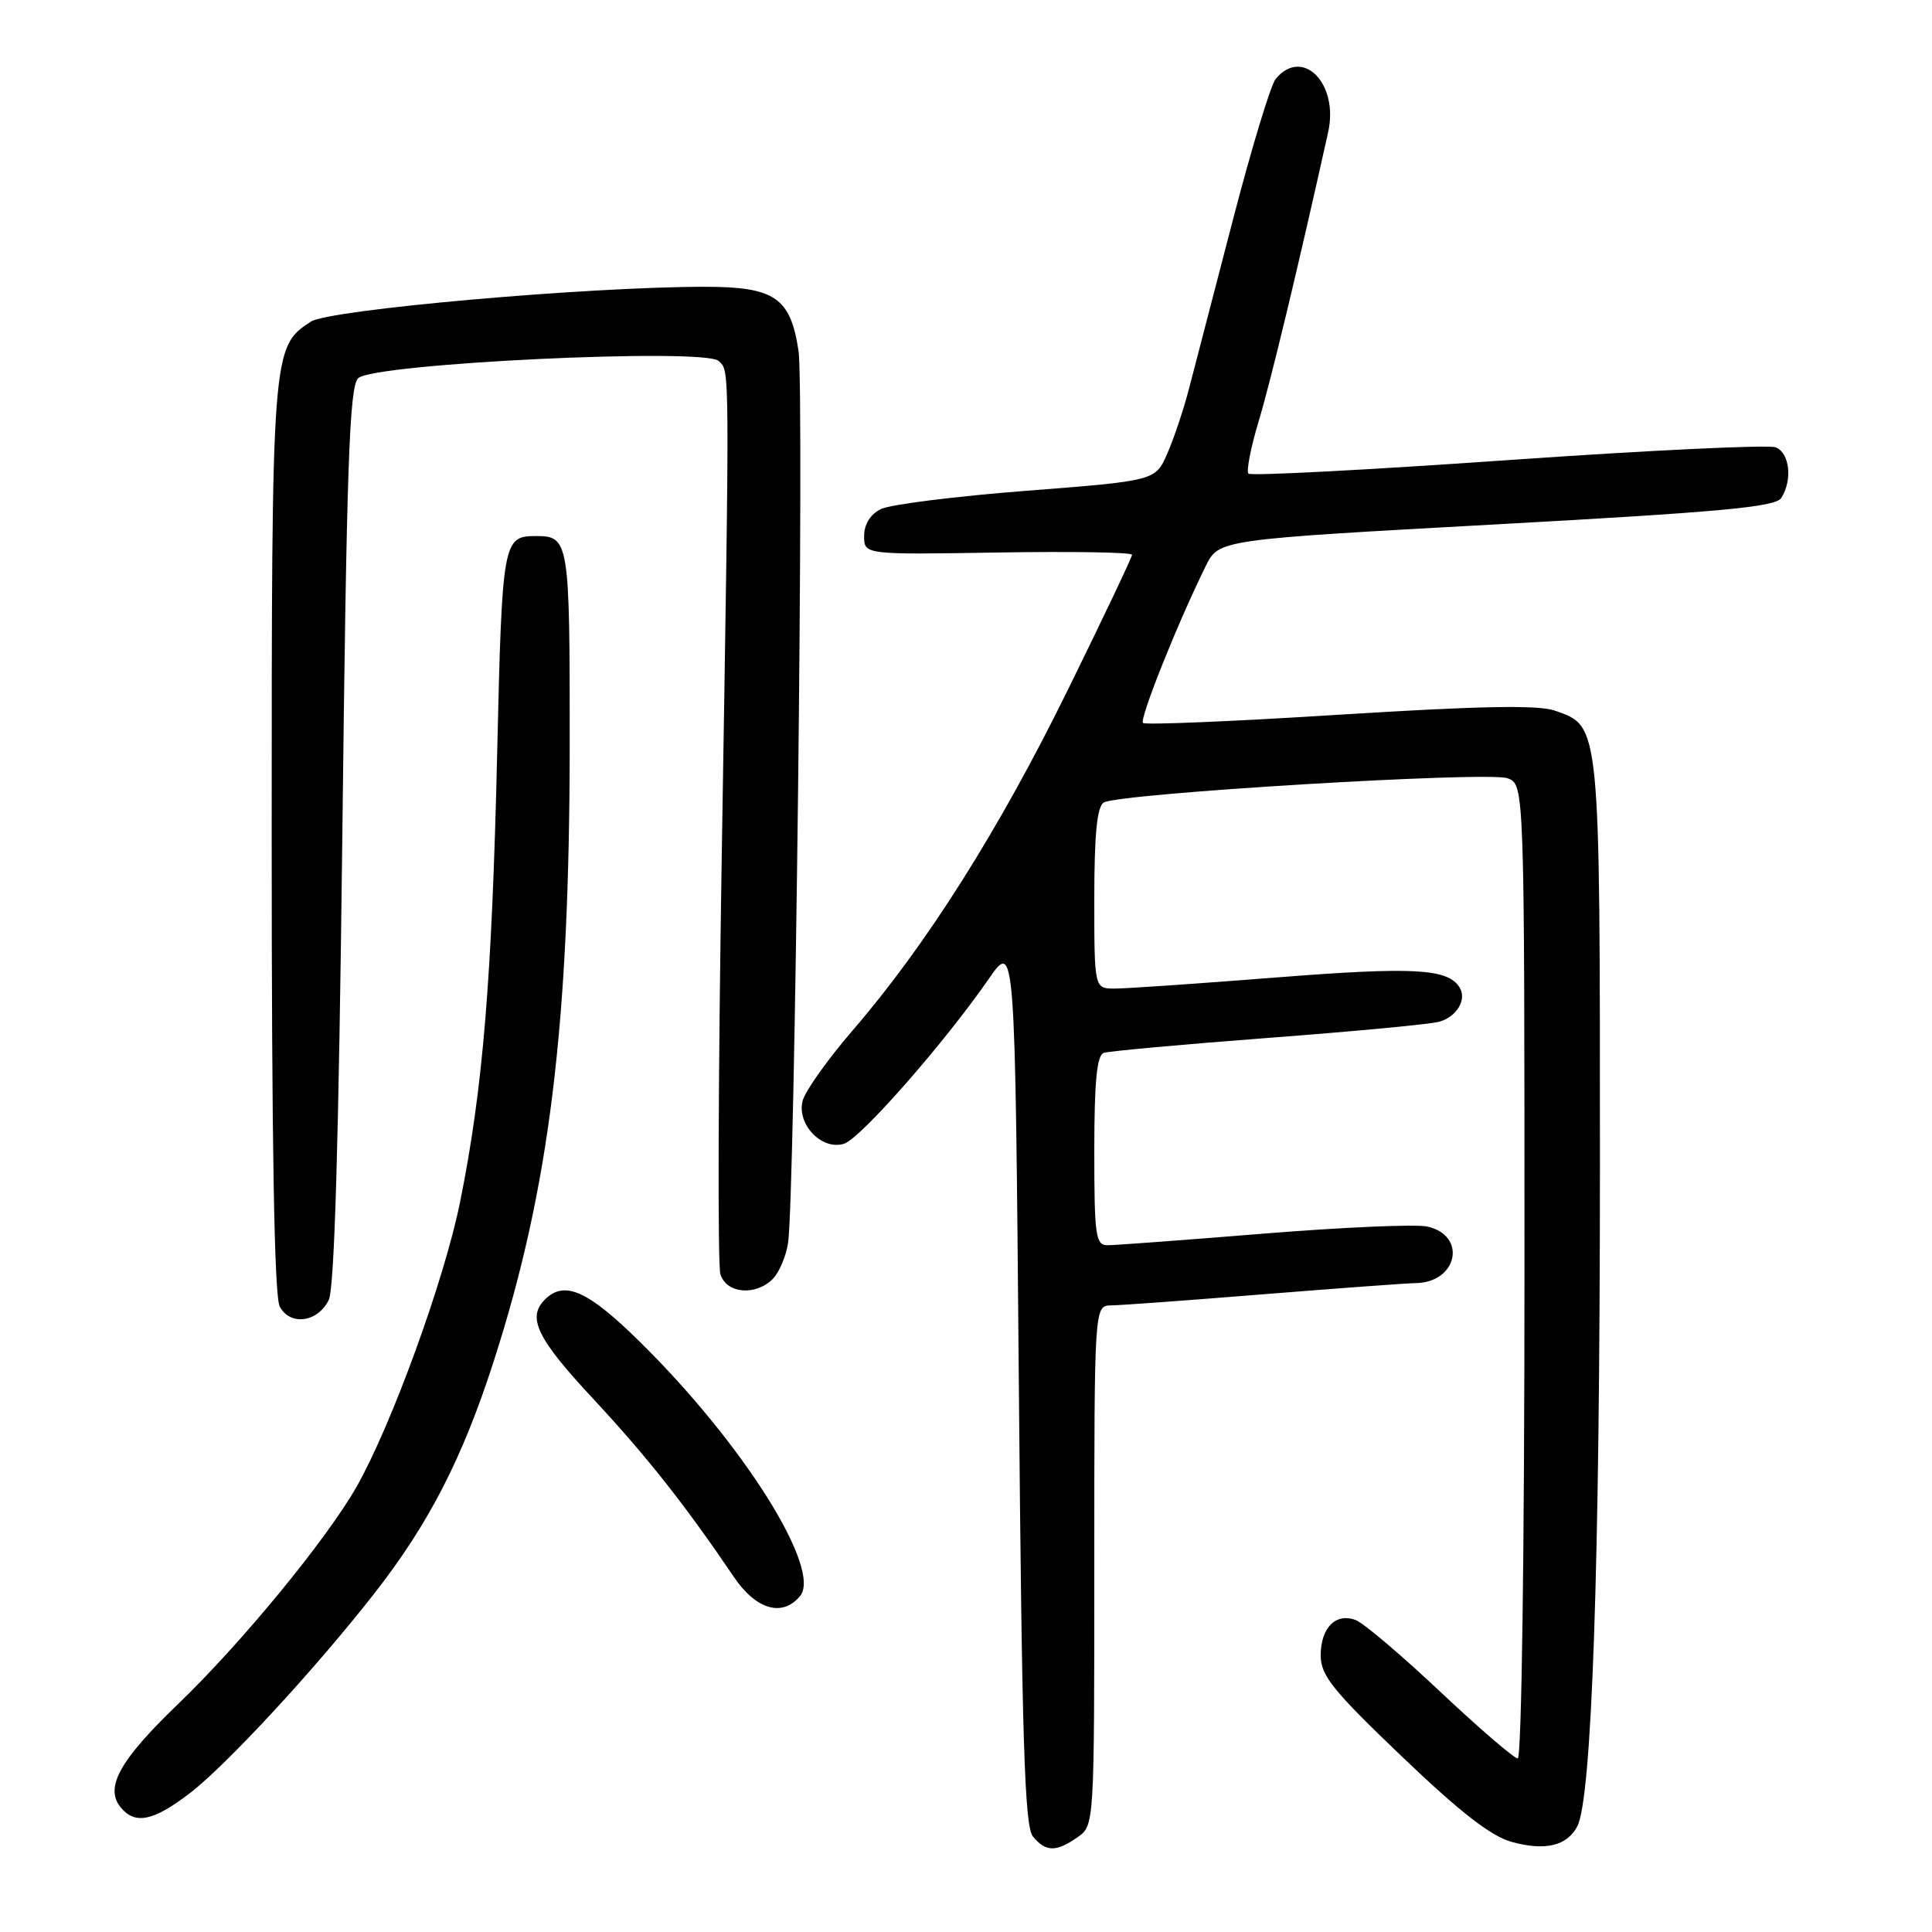 <?xml version="1.0" encoding="UTF-8" standalone="no"?>
<!DOCTYPE svg PUBLIC "-//W3C//DTD SVG 1.1//EN" "http://www.w3.org/Graphics/SVG/1.1/DTD/svg11.dtd" >
<svg xmlns="http://www.w3.org/2000/svg" xmlns:xlink="http://www.w3.org/1999/xlink" version="1.1" viewBox="0 0 256 256">
 <g >
 <path fill="currentColor"
d=" M 142.78 243.44 C 145.00 241.89 145.00 241.89 145.00 207.44 C 145.00 173.00 145.00 173.00 147.25 172.97 C 148.49 172.96 157.60 172.29 167.50 171.49 C 177.40 170.70 186.43 170.03 187.56 170.02 C 193.15 169.96 194.44 163.69 189.10 162.52 C 187.61 162.19 177.87 162.62 167.46 163.46 C 157.04 164.31 147.73 165.00 146.76 165.00 C 145.17 165.00 145.00 163.76 145.00 152.47 C 145.00 143.34 145.34 139.82 146.25 139.51 C 146.94 139.28 156.72 138.39 168.00 137.53 C 179.28 136.68 189.48 135.72 190.68 135.39 C 193.01 134.76 194.40 132.45 193.41 130.85 C 191.86 128.34 187.35 128.09 169.24 129.51 C 158.93 130.32 149.26 130.99 147.75 130.99 C 145.00 131.00 145.00 131.00 145.00 119.06 C 145.00 110.59 145.36 106.89 146.25 106.34 C 148.21 105.13 197.20 102.18 199.75 103.12 C 202.00 103.95 202.00 103.95 202.00 168.48 C 202.00 205.34 201.62 233.00 201.11 233.00 C 200.63 233.00 196.01 229.03 190.86 224.18 C 185.71 219.33 180.66 215.04 179.62 214.66 C 176.98 213.68 175.00 215.70 175.00 219.35 C 175.00 222.00 176.59 223.99 185.75 232.74 C 193.44 240.10 197.58 243.32 200.30 244.06 C 204.73 245.28 207.61 244.60 208.99 242.02 C 210.93 238.39 211.99 207.58 212.00 154.70 C 212.00 95.60 212.07 96.26 206.02 94.16 C 203.81 93.39 195.99 93.54 177.48 94.70 C 163.45 95.59 151.74 96.08 151.45 95.79 C 150.95 95.28 156.11 82.38 159.77 75.00 C 161.50 71.50 161.50 71.50 198.30 69.48 C 228.10 67.84 235.28 67.18 236.03 65.98 C 237.55 63.59 237.14 59.99 235.27 59.27 C 234.32 58.91 218.35 59.67 199.77 60.97 C 181.20 62.27 165.74 63.08 165.43 62.76 C 165.12 62.45 165.72 59.34 166.77 55.85 C 168.38 50.52 171.98 35.54 175.99 17.50 C 177.42 11.07 172.60 6.17 169.04 10.45 C 168.38 11.24 165.82 19.68 163.35 29.20 C 160.87 38.71 158.27 48.75 157.55 51.50 C 156.84 54.25 155.54 58.12 154.67 60.10 C 153.10 63.70 153.10 63.70 136.01 65.03 C 126.62 65.76 117.93 66.85 116.71 67.46 C 115.32 68.15 114.50 69.48 114.50 71.03 C 114.50 73.50 114.50 73.50 132.25 73.21 C 142.01 73.05 150.00 73.18 150.00 73.51 C 150.00 73.84 146.17 81.90 141.49 91.42 C 132.39 109.95 122.75 125.21 113.01 136.50 C 109.69 140.35 106.70 144.55 106.36 145.84 C 105.53 148.96 108.91 152.48 111.84 151.55 C 114.03 150.86 125.11 138.23 131.00 129.73 C 134.50 124.67 134.50 124.67 135.00 183.18 C 135.41 230.75 135.76 242.00 136.87 243.35 C 138.58 245.41 139.94 245.43 142.78 243.44 Z  M 25.11 237.64 C 30.00 233.91 41.96 220.95 49.71 211.00 C 56.84 201.85 61.27 193.23 65.38 180.50 C 72.80 157.52 75.46 135.96 75.49 98.71 C 75.50 71.60 75.41 71.03 71.00 71.03 C 66.64 71.03 66.53 71.68 65.88 99.71 C 65.19 129.74 63.99 144.31 60.96 159.28 C 58.86 169.66 51.89 188.81 47.25 197.00 C 43.29 203.97 31.98 217.74 23.60 225.79 C 15.83 233.26 13.83 236.88 16.01 239.51 C 17.91 241.80 20.31 241.31 25.11 237.64 Z  M 106.01 211.49 C 108.95 207.94 98.47 191.28 84.83 177.84 C 77.90 171.00 74.79 169.61 72.20 172.20 C 69.81 174.59 71.14 177.34 78.59 185.34 C 85.72 193.00 90.78 199.41 97.24 208.95 C 100.18 213.30 103.67 214.31 106.01 211.49 Z  M 43.56 172.26 C 44.32 170.74 44.89 150.92 45.36 110.77 C 45.92 61.89 46.29 51.28 47.45 50.12 C 49.43 48.15 93.45 46.05 95.24 47.84 C 96.71 49.31 96.70 47.14 95.64 113.11 C 95.16 142.59 95.08 167.68 95.46 168.86 C 96.27 171.41 100.11 171.75 102.39 169.47 C 103.23 168.63 104.15 166.49 104.42 164.72 C 105.32 158.95 106.58 51.64 105.81 46.50 C 104.75 39.43 102.66 38.00 93.37 38.00 C 77.81 38.00 43.61 41.03 41.18 42.62 C 36.03 45.99 36.00 46.34 36.00 111.03 C 36.00 151.73 36.34 171.78 37.07 173.13 C 38.45 175.71 42.09 175.23 43.56 172.26 Z "/>
</g>
</svg>